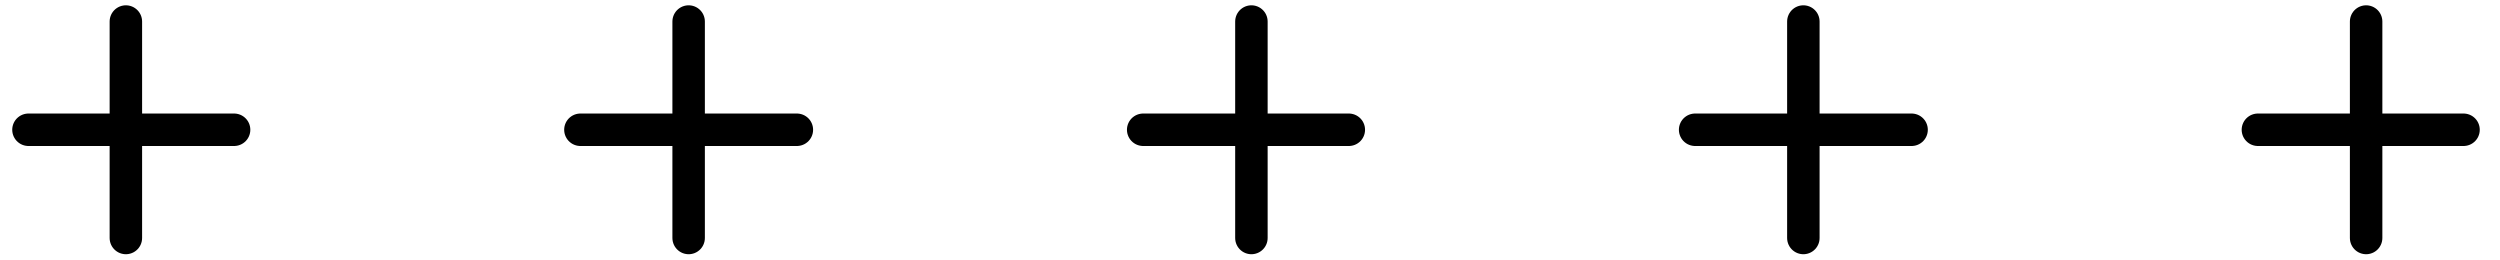 <svg id="Layer_1" data-name="Layer 1" xmlns="http://www.w3.org/2000/svg" viewBox="0 0 231 24"><defs><style>.cls-1{fill:none;stroke:#000;stroke-linecap:round;stroke-miterlimit:10;stroke-width:3px;}</style></defs><title>Artboard 1 copy 7</title><line class="cls-1" x1="115.63" y1="1.99" x2="115.63" y2="21.99"/><line class="cls-1" x1="124.63" y1="11.99" x2="105.63" y2="11.99"/><line class="cls-1" x1="63.63" y1="1.99" x2="63.63" y2="21.99"/><line class="cls-1" x1="73.63" y1="11.99" x2="53.63" y2="11.99"/><line class="cls-1" x1="11.63" y1="1.99" x2="11.63" y2="21.99"/><line class="cls-1" x1="21.63" y1="11.99" x2="2.63" y2="11.99"/><line class="cls-1" x1="218.63" y1="1.99" x2="218.63" y2="21.99"/><line class="cls-1" x1="227.63" y1="11.99" x2="208.63" y2="11.99"/><line class="cls-1" x1="166.63" y1="1.99" x2="166.63" y2="21.99"/><line class="cls-1" x1="176.63" y1="11.99" x2="156.63" y2="11.99"/></svg>